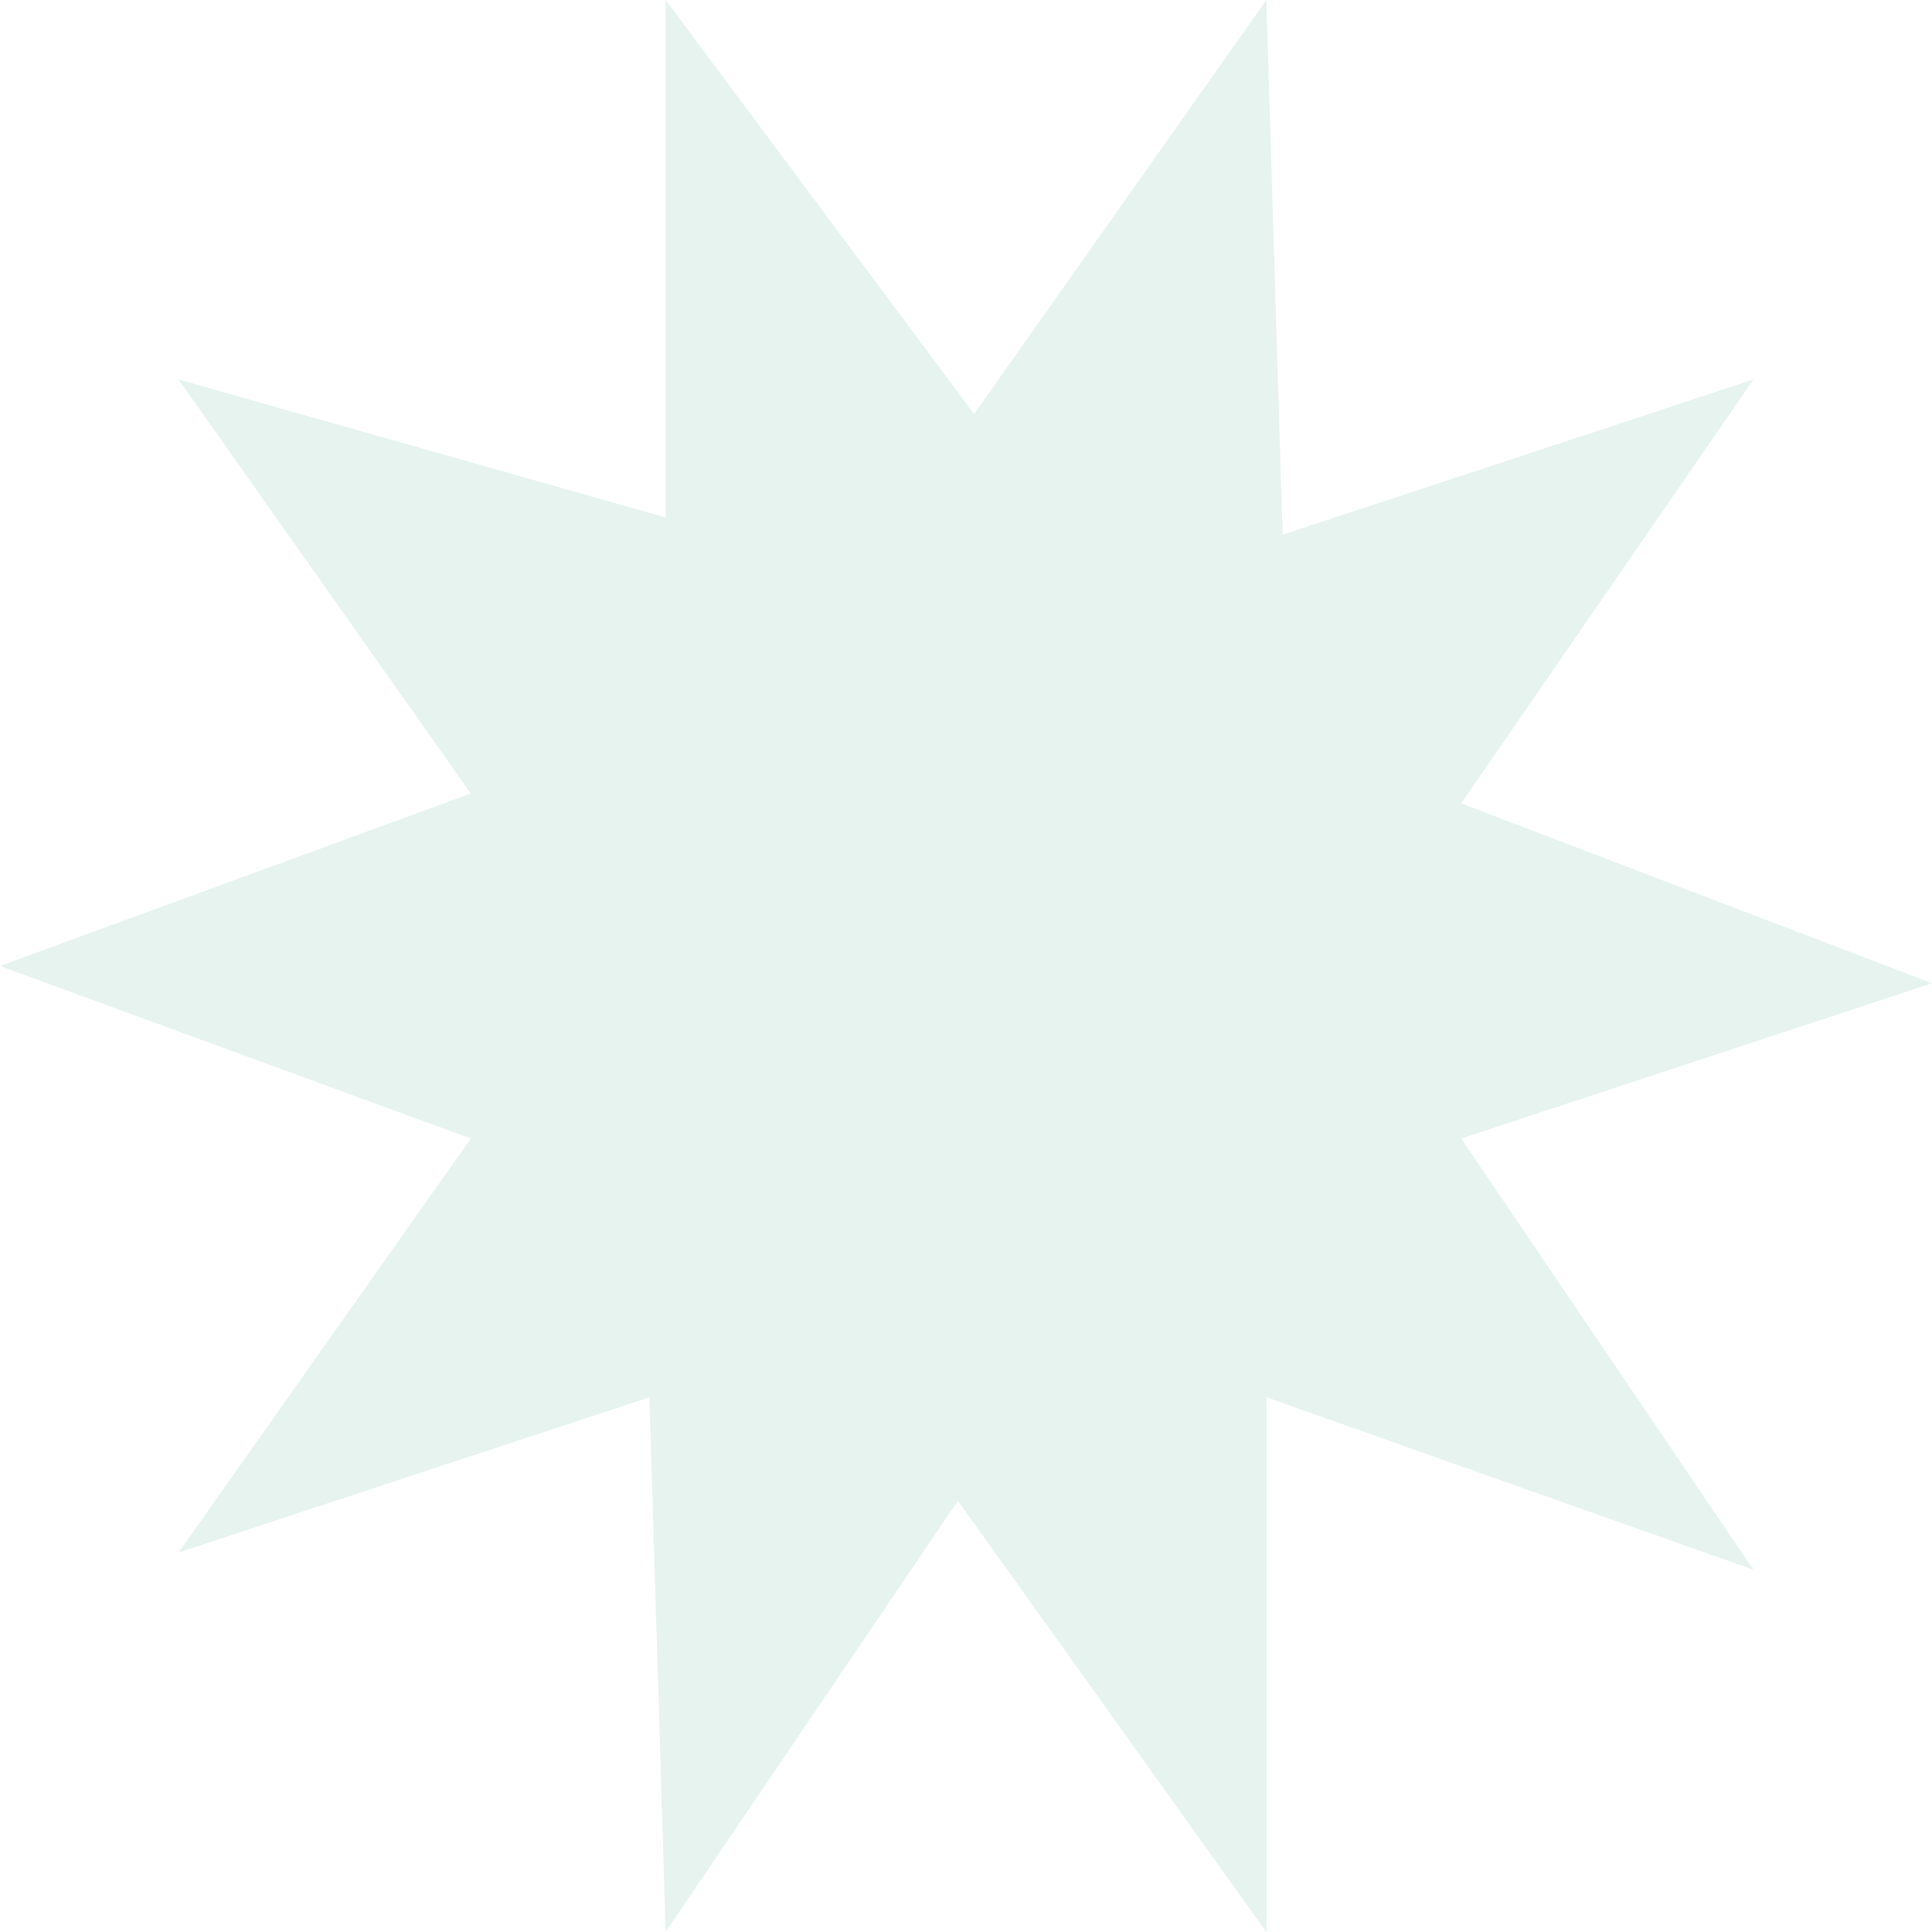 <svg width="69" height="69" viewBox="0 0 69 69" fill="none" xmlns="http://www.w3.org/2000/svg">
<path opacity="0.1" d="M34.79 14.786L45.227 0L45.807 19.098L62.622 13.554L52.185 28.693L69 35.116L52.185 40.661L62.622 56.062L45.227 49.902V69L34.21 53.598L23.773 69L23.193 49.902L6.378 55.446L16.815 40.661L0 34.5L16.815 28.339L6.378 13.554L23.773 18.482V0L34.79 14.786Z" fill="#008B5E"/>
</svg>
